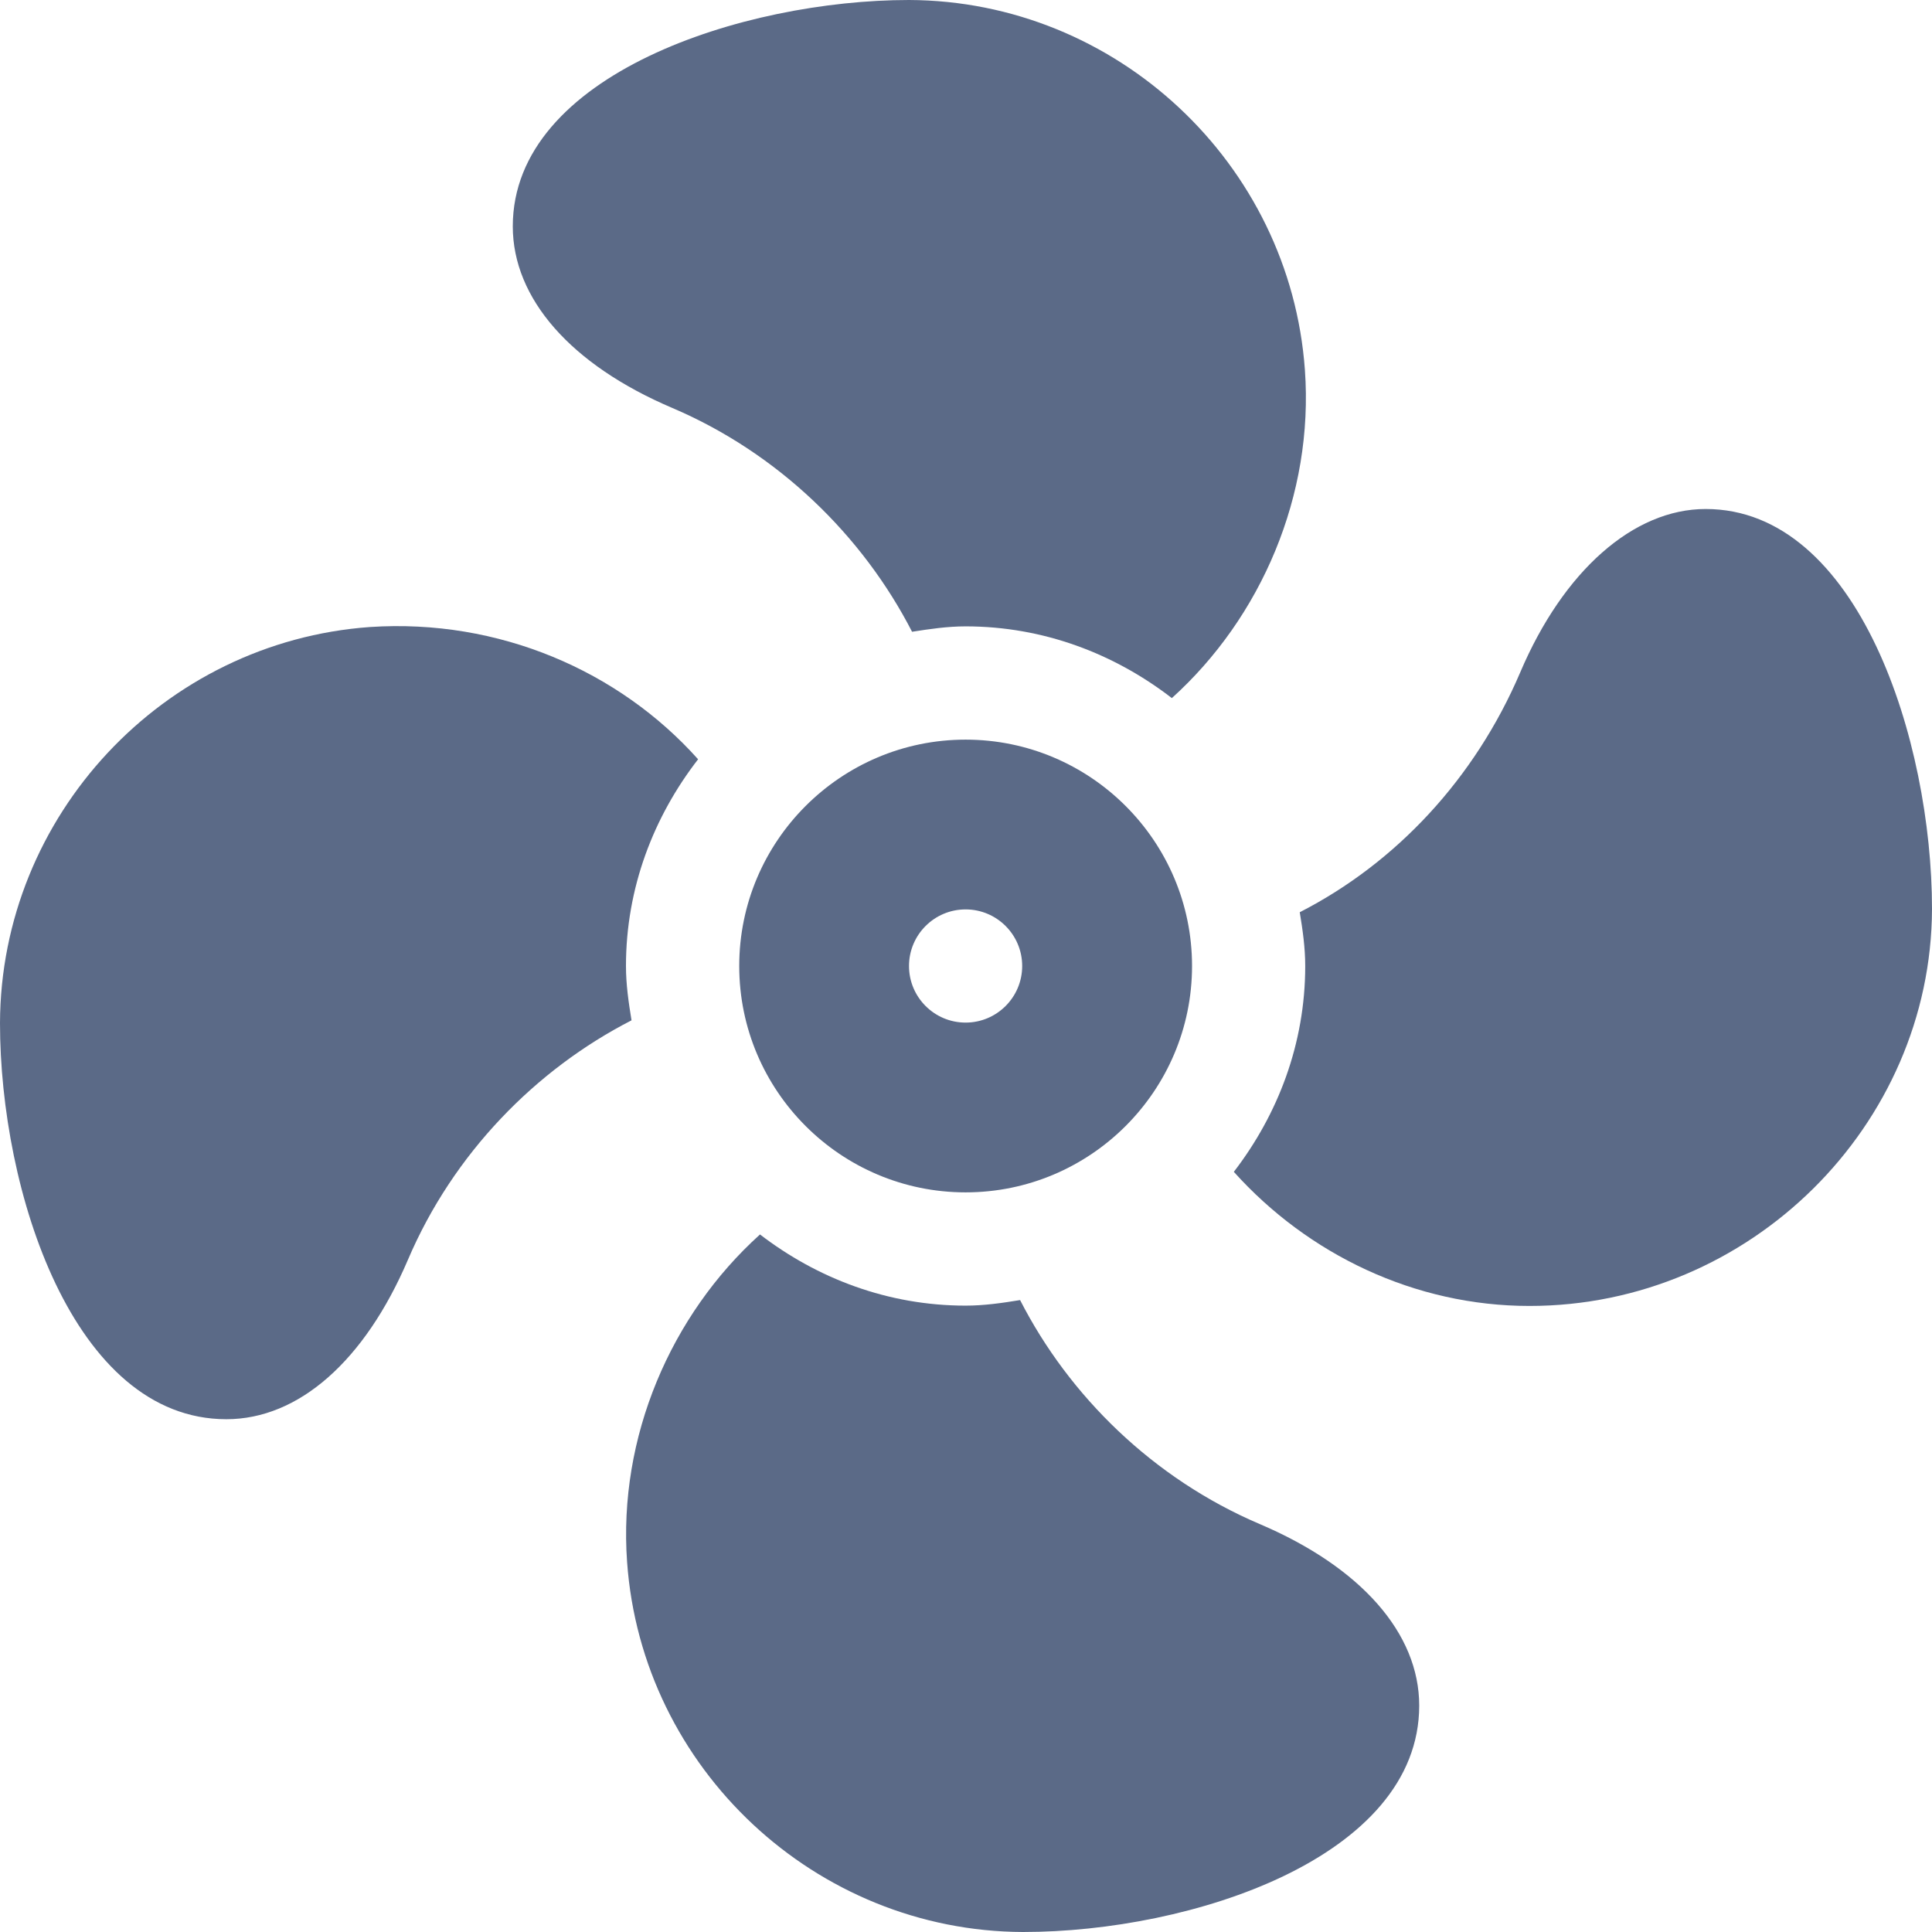 <svg width="24" height="24" viewBox="0 0 24 24" fill="none" xmlns="http://www.w3.org/2000/svg">
    <g clip-path="url(#clip0_74_98)">
        <path d="M11.995 9.188C10.444 9.188 9.183 10.449 9.183 12C9.183 13.551 10.444 14.812 11.995 14.812C13.546 14.812 14.808 13.551 14.808 12C14.808 10.449 13.546 9.188 11.995 9.188ZM11.995 12.703C11.607 12.703 11.292 12.388 11.292 12C11.292 11.612 11.607 11.297 11.995 11.297C12.383 11.297 12.698 11.612 12.698 12C12.698 12.388 12.383 12.703 11.995 12.703Z" fill="#5B6A87"/>
        <path d="M11.292 0C9.236 0 6.37 0.924 6.37 2.812C6.37 3.709 7.092 4.532 8.352 5.068C9.67 5.63 10.717 6.656 11.33 7.848C11.548 7.814 11.767 7.781 11.995 7.781C12.963 7.781 13.845 8.122 14.557 8.672C15.667 7.671 16.322 6.151 16.21 4.596C16.026 2.028 13.867 0.009 11.292 0Z" fill="#5B6A87"/>
        <path d="M21.188 6.323C20.291 6.323 19.421 7.092 18.885 8.352C18.322 9.672 17.342 10.72 16.146 11.332C16.182 11.551 16.214 11.771 16.214 12C16.214 12.965 15.875 13.845 15.327 14.557C16.249 15.583 17.574 16.223 19 16.223C21.74 16.223 23.991 13.981 24 11.292C24 9.206 23.087 6.323 21.188 6.323Z" fill="#5B6A87"/>
        <path d="M15.648 18.932C14.327 18.369 13.282 17.343 12.672 16.15C12.451 16.186 12.227 16.219 11.995 16.219C11.031 16.219 10.152 15.881 9.441 15.335C8.332 16.335 7.678 17.853 7.79 19.404C7.973 21.972 10.133 23.991 12.708 24H12.71C14.797 24 17.63 23.076 17.63 21.187C17.63 20.29 16.907 19.468 15.648 18.932Z" fill="#5B6A87"/>
        <path d="M0 12.708C0 14.79 0.908 17.63 2.812 17.63C3.709 17.63 4.53 16.907 5.068 15.648C5.631 14.329 6.655 13.285 7.845 12.675C7.809 12.454 7.776 12.231 7.776 12C7.776 11.03 8.119 10.146 8.672 9.432C7.691 8.334 6.198 7.683 4.596 7.789C2.028 7.973 0.009 10.132 0 12.708Z" fill="#5B6A87"/>
    </g>
    <defs>
        <clipPath id="clip0_74_98">
            <rect width="24" height="24" fill="white"/>
        </clipPath>
    </defs>
</svg>
